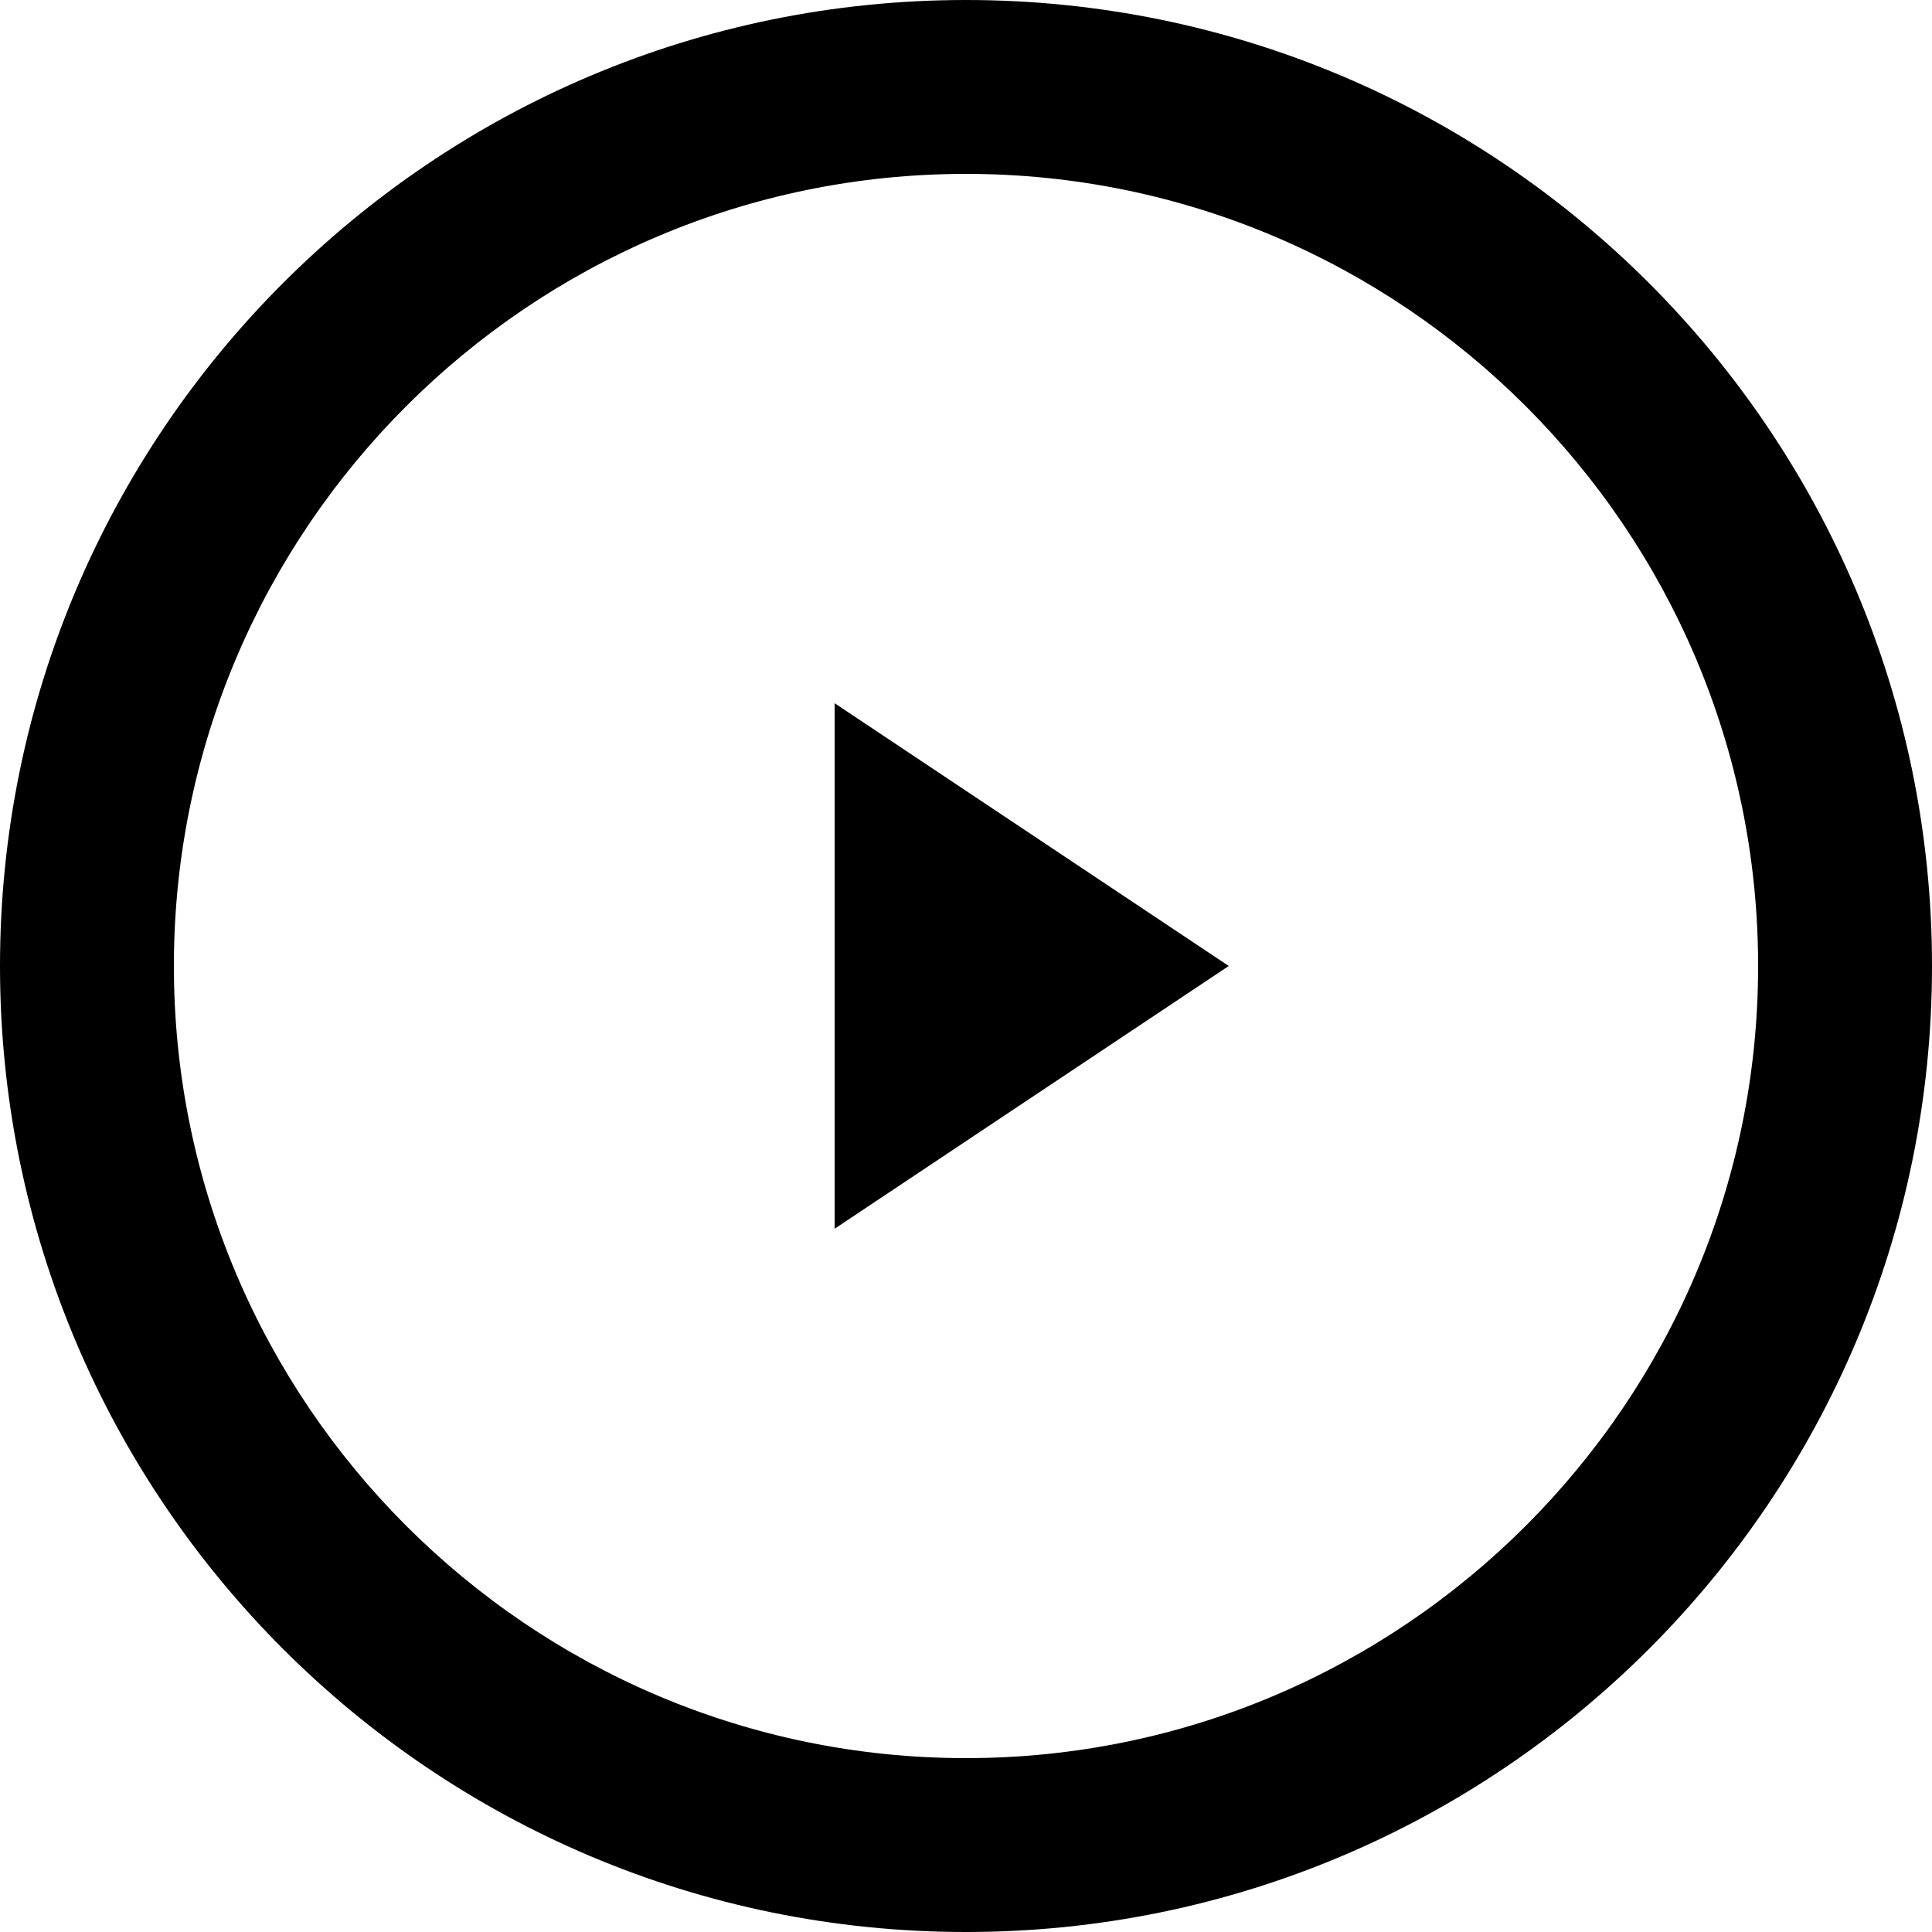 <?xml version="1.0" encoding="utf-8"?>
<svg version="1.1" id="icons" xmlns="http://www.w3.org/2000/svg" xmlns:xlink="http://www.w3.org/1999/xlink" x="0px" y="0px"
	 viewBox="0 0 50 50" style="enable-background:new 0 0 50 50;" xml:space="preserve">
<g>
	<path d="M25,4.5c11.3,0,20.5,9.2,20.5,20.5S36.3,45.5,25,45.5S4.5,36.3,4.5,25S13.7,4.5,25,4.5 M25,0
		C11.2,0,0,11.2,0,25s11.2,25,25,25s25-11.2,25-25S38.8,0,25,0L25,0z"/>
	<polygon points="31.8,25 21.6,31.8 21.6,18.2 31.8,25 	"/>
</g>
</svg>
